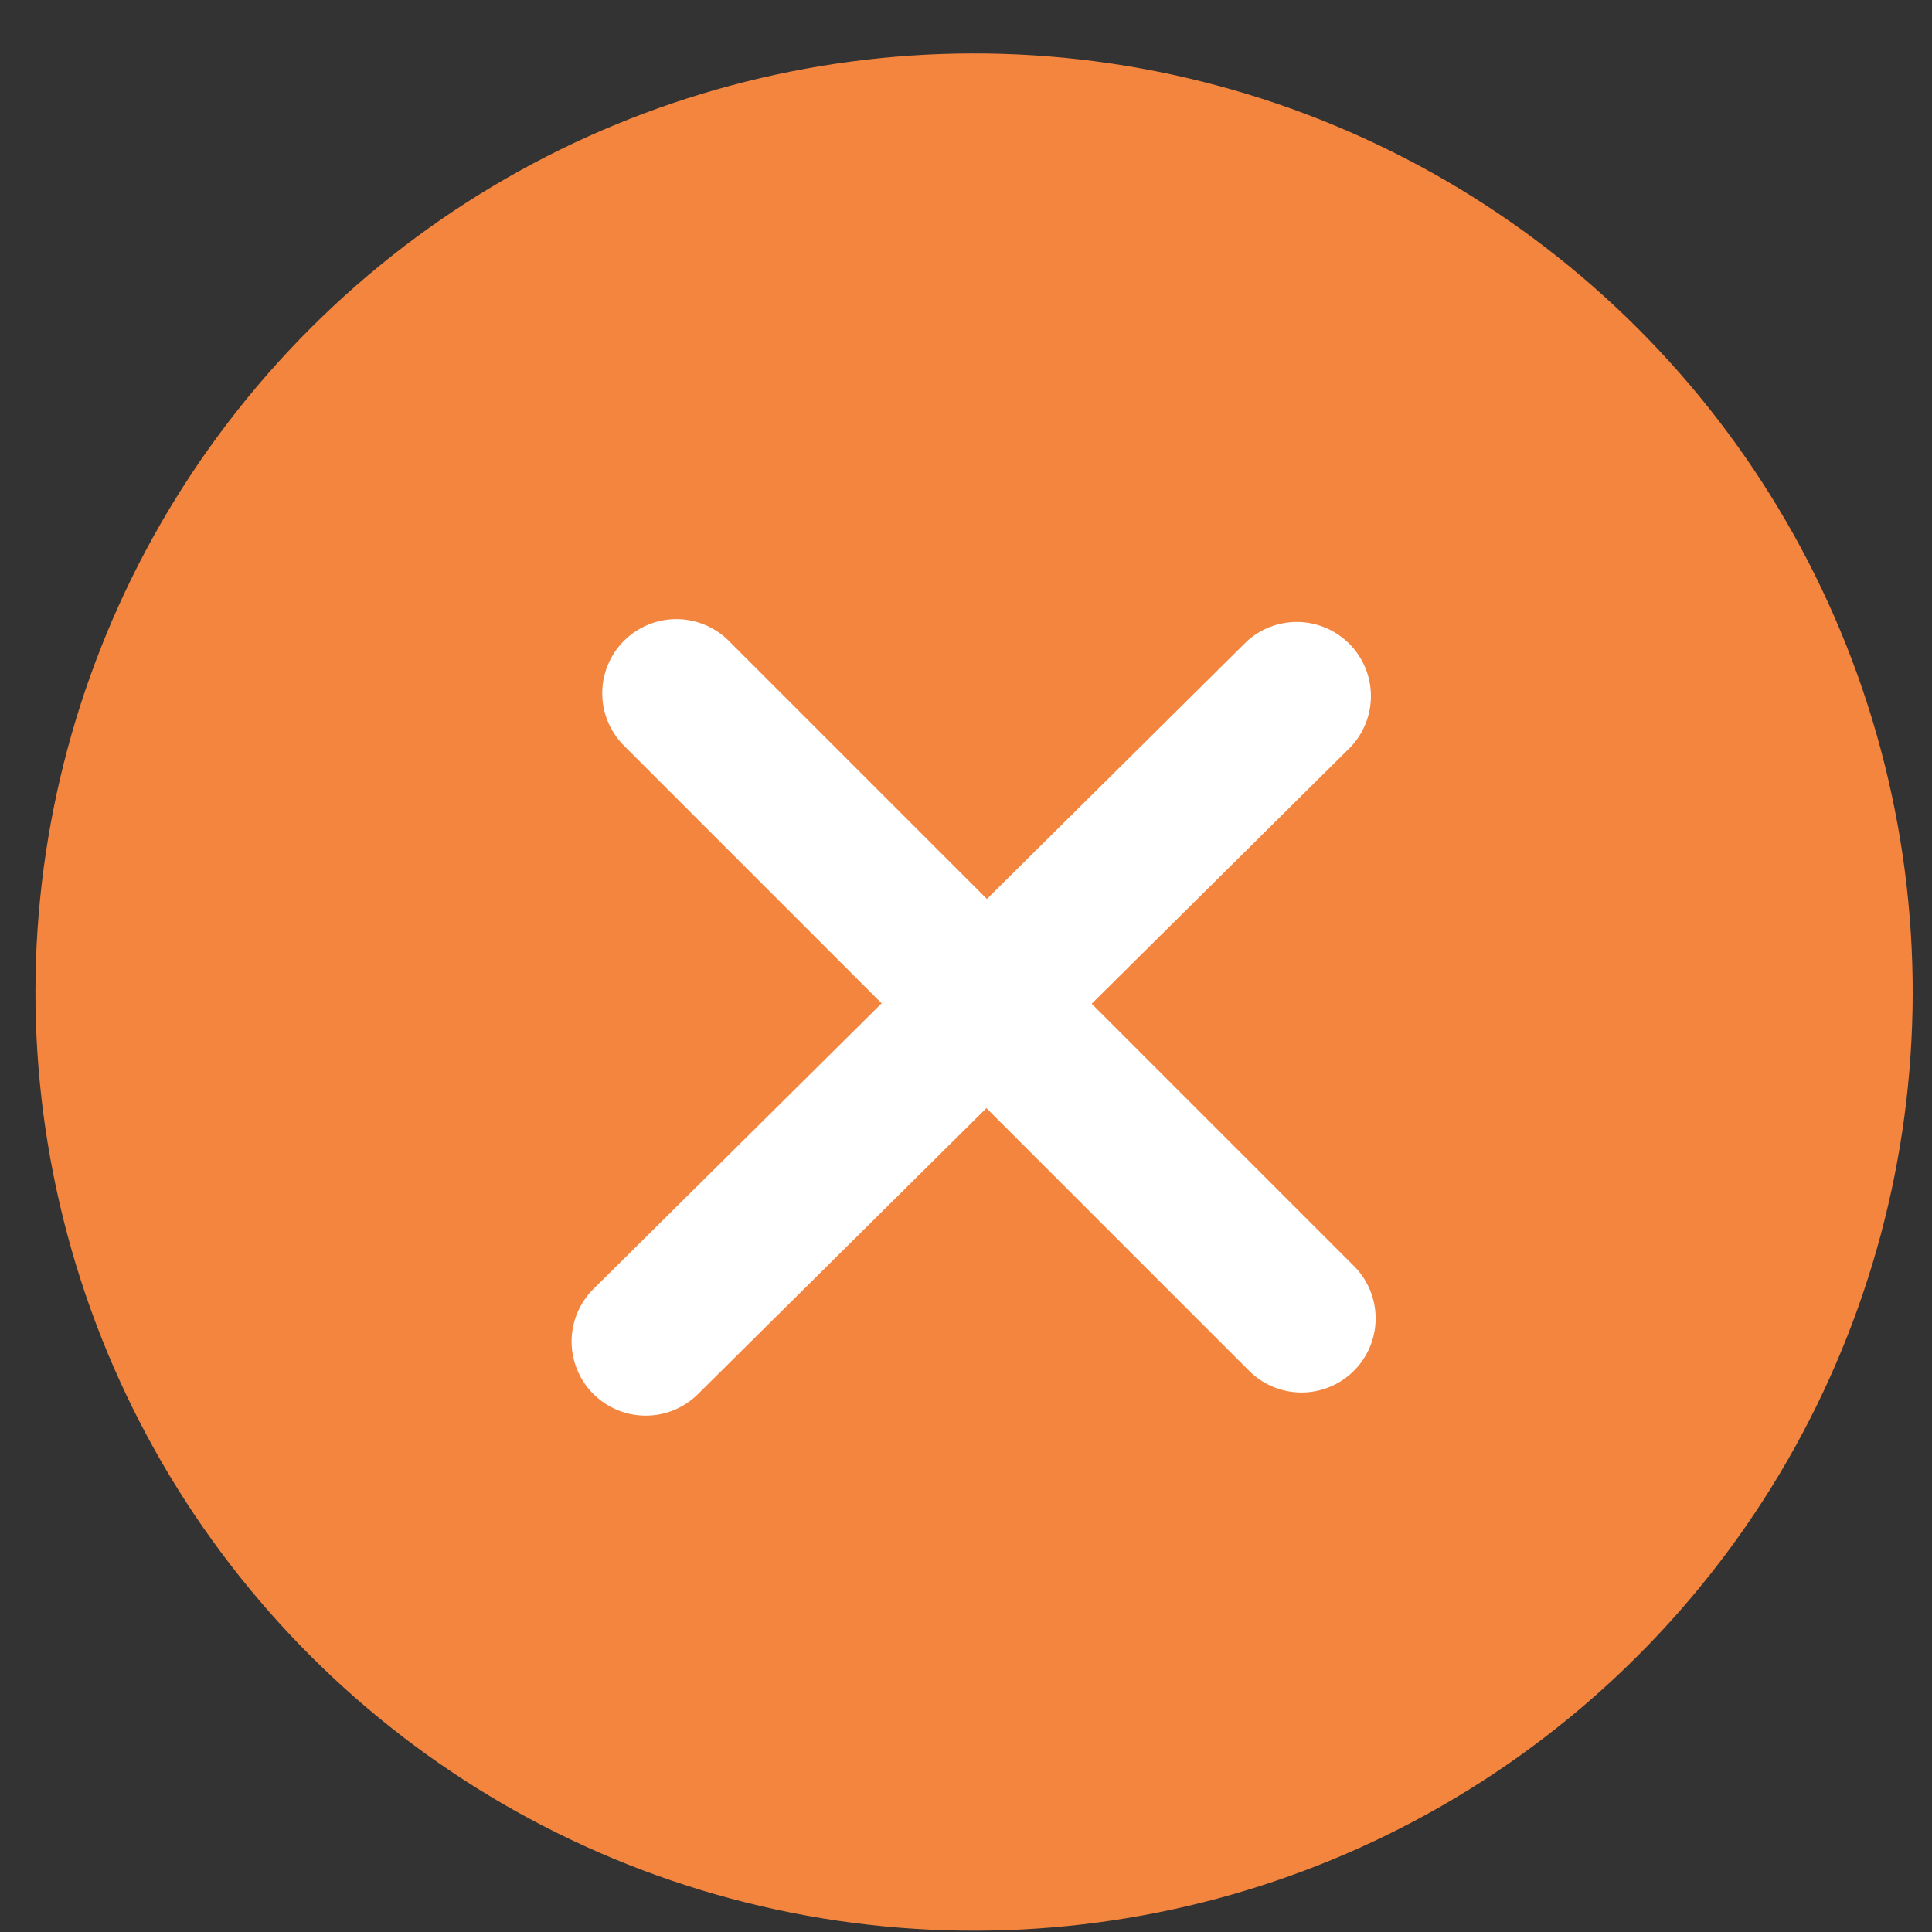 <svg xmlns="http://www.w3.org/2000/svg" width="22" height="22" viewBox="0 0 22 22"><rect x="0" y="0" width="22" height="22" fill="#333333" stroke="none"/><g fill="none" fill-rule="evenodd"><path d="M11.092-7l19.092 19.092-19.092 19.092L-8 12.092z"/><g transform="rotate(45 10.155 11.48)"><circle cx="10.688" cy="10.688" r="10.688" fill="#F4853E"/><g fill="#FFF" fill-rule="nonzero"><path d="M10.06 5.674l-.046 10.468a.844.844 0 1 0 1.688.007l.045-10.468a.844.844 0 0 0-1.687-.007z"/><path d="M15.952 9.835H5.885a.844.844 0 1 0 0 1.688h10.067a.844.844 0 1 0 0-1.688z"/></g></g></g></svg>